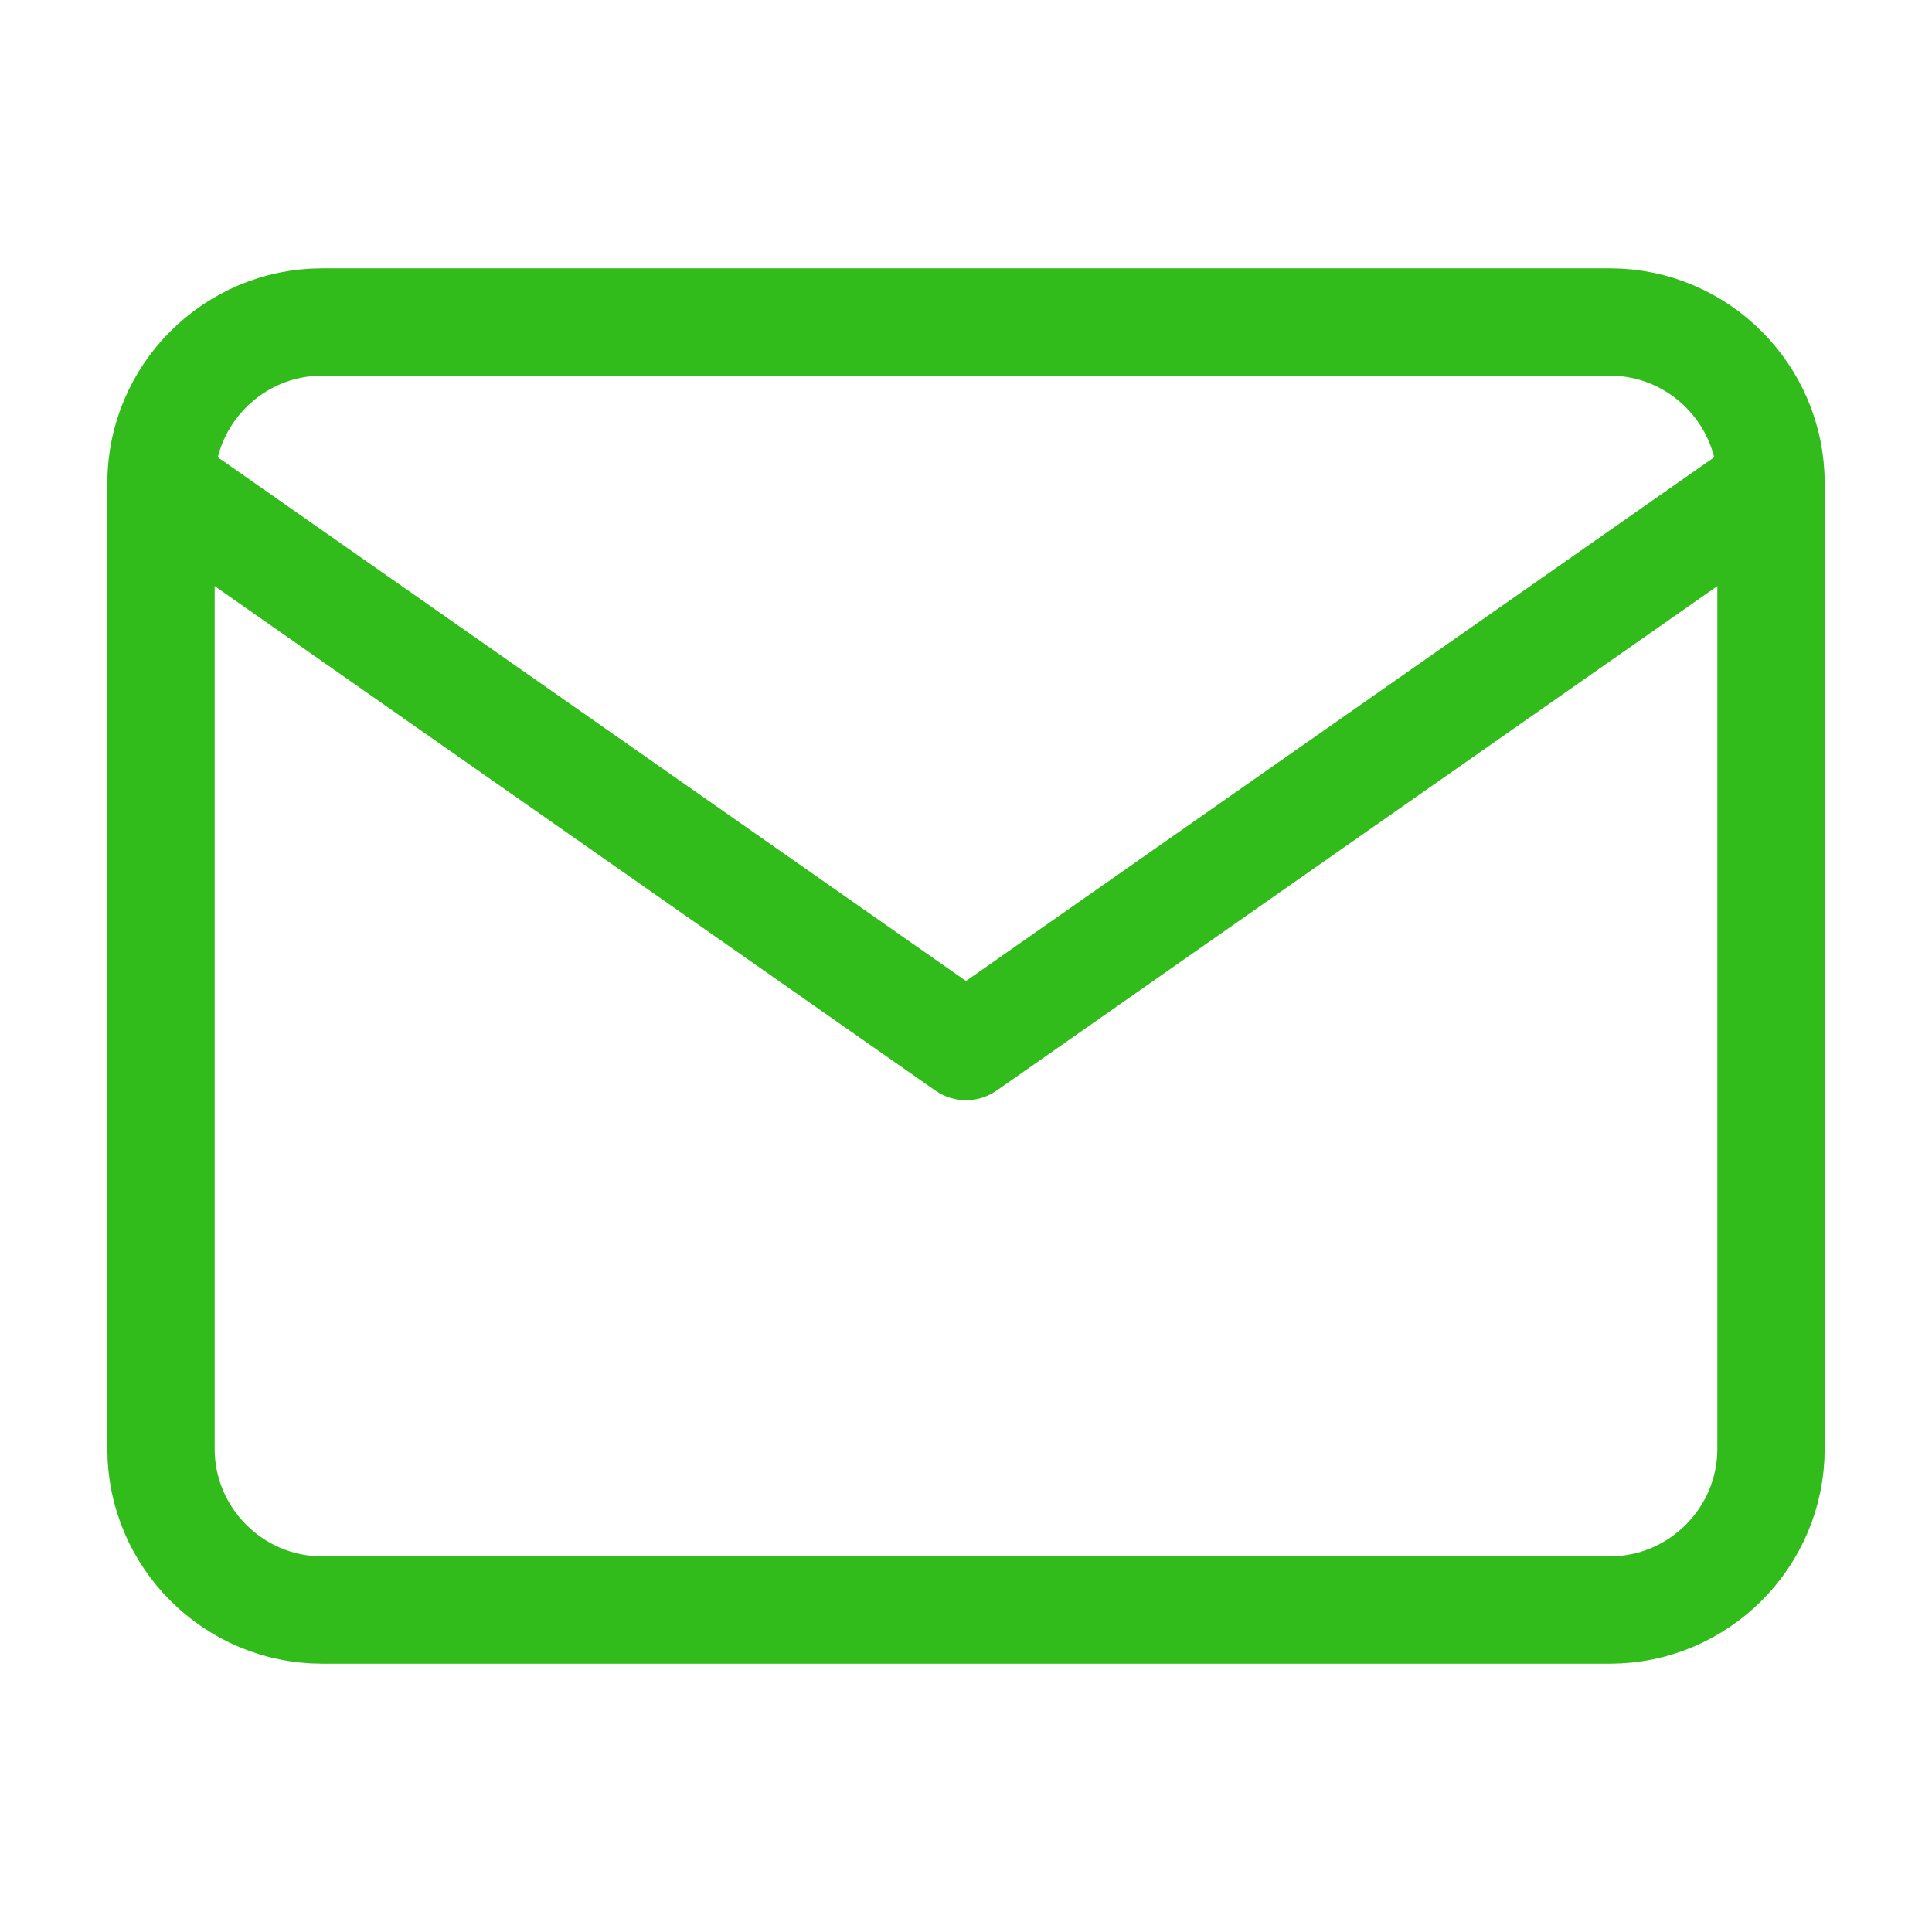 <svg width="36" height="36" viewBox="0 0 36 36" fill="none" xmlns="http://www.w3.org/2000/svg">
<path d="M6 6H30C31.65 6 33 7.35 33 9V27C33 28.65 31.65 30 30 30H6C4.35 30 3 28.65 3 27V9C3 7.35 4.35 6 6 6Z" stroke="#32BC1B" stroke-width="2" stroke-linecap="round" stroke-linejoin="round"/>
<path d="M33 9L18 19.5L3 9" stroke="#32BC1B" stroke-width="2" stroke-linecap="round" stroke-linejoin="round"/>
</svg>
